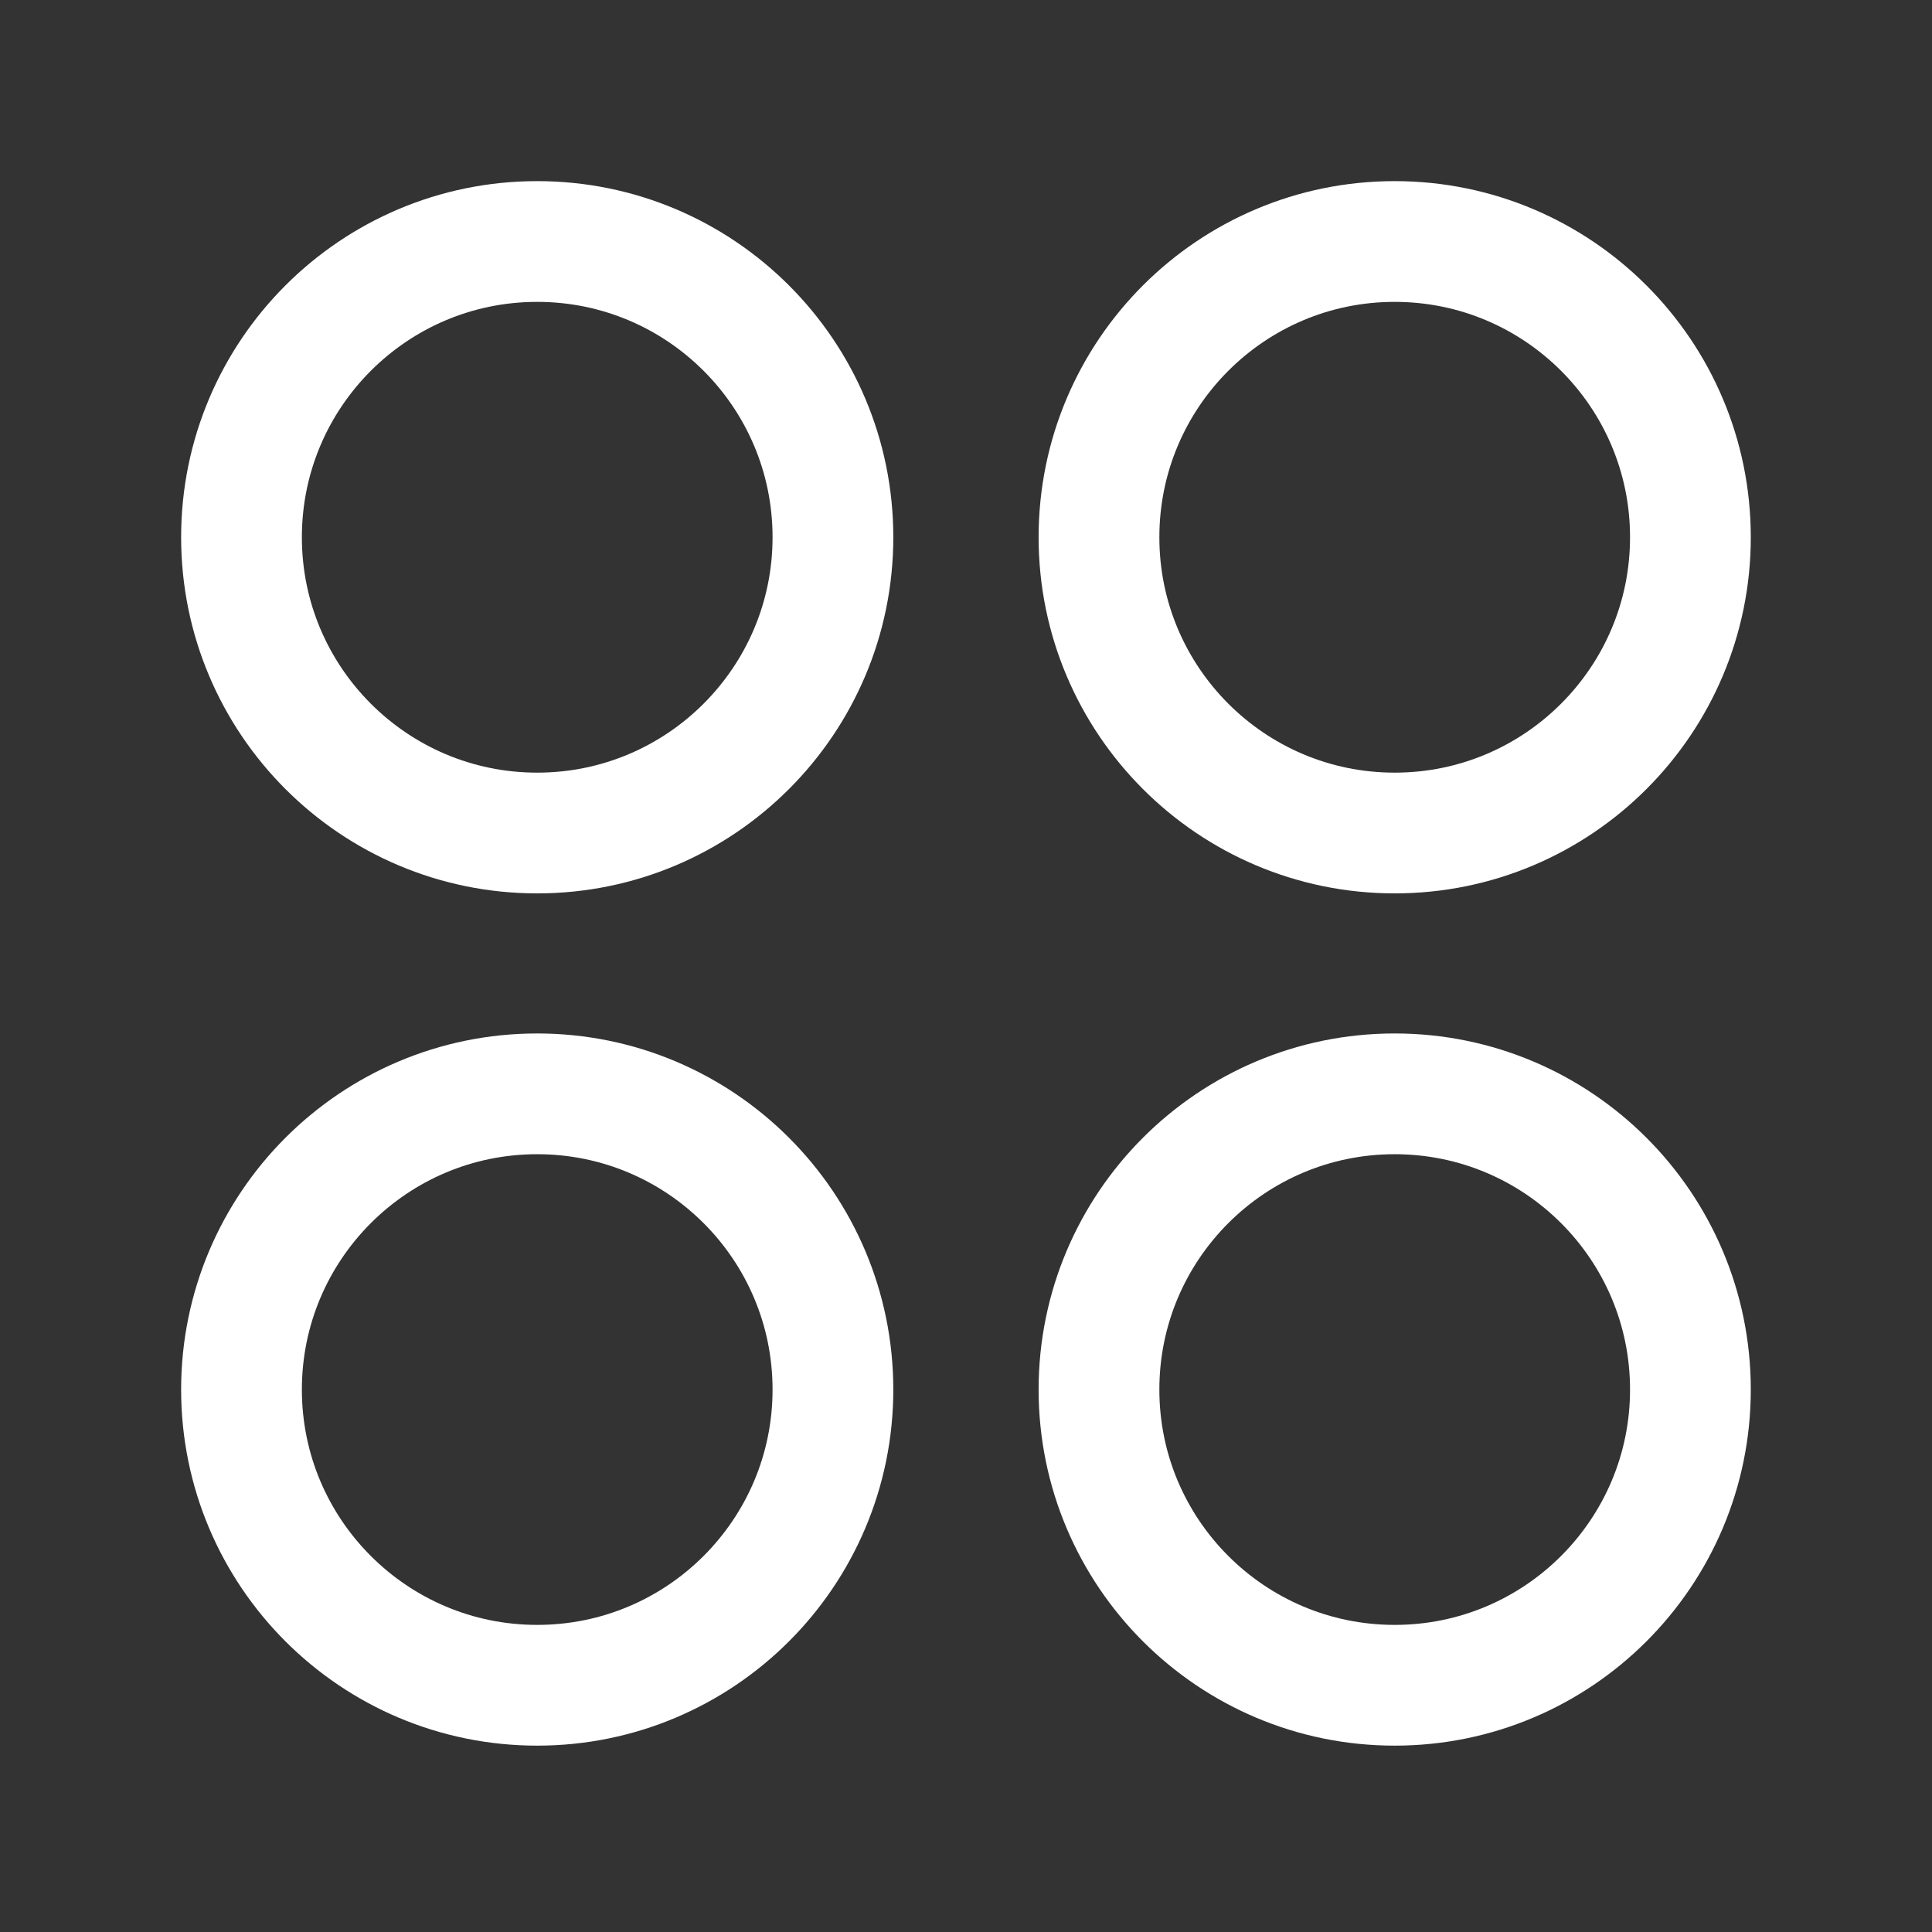 <svg width="24" height="24" viewBox="0 0 24 24" fill="none" xmlns="http://www.w3.org/2000/svg">
<rect x="0" y="0" width="24" height="24" fill="#333333" stroke="none"/>
<path fill-rule="evenodd" clip-rule="evenodd" d="M20.999 6.674C20.999 8.702 19.354 10.348 17.325 10.348C15.297 10.348 13.652 8.702 13.652 6.674C13.652 4.645 15.297 3 17.325 3C19.354 3 20.999 4.645 20.999 6.674Z" stroke="white" stroke-width="1.5" stroke-linecap="round" stroke-linejoin="round"/>
<path fill-rule="evenodd" clip-rule="evenodd" d="M10.347 6.674C10.347 8.702 8.702 10.348 6.673 10.348C4.645 10.348 3 8.702 3 6.674C3 4.645 4.645 3 6.673 3C8.702 3 10.347 4.645 10.347 6.674Z" stroke="white" stroke-width="1.5" stroke-linecap="round" stroke-linejoin="round"/>
<path fill-rule="evenodd" clip-rule="evenodd" d="M20.999 17.262C20.999 19.29 19.354 20.935 17.325 20.935C15.297 20.935 13.652 19.29 13.652 17.262C13.652 15.233 15.297 13.588 17.325 13.588C19.354 13.588 20.999 15.233 20.999 17.262Z" stroke="white" stroke-width="1.5" stroke-linecap="round" stroke-linejoin="round"/>
<path fill-rule="evenodd" clip-rule="evenodd" d="M10.347 17.262C10.347 19.29 8.702 20.935 6.673 20.935C4.645 20.935 3 19.29 3 17.262C3 15.233 4.645 13.588 6.673 13.588C8.702 13.588 10.347 15.233 10.347 17.262Z" stroke="white" stroke-width="1.5" stroke-linecap="round" stroke-linejoin="round"/>
</svg>
